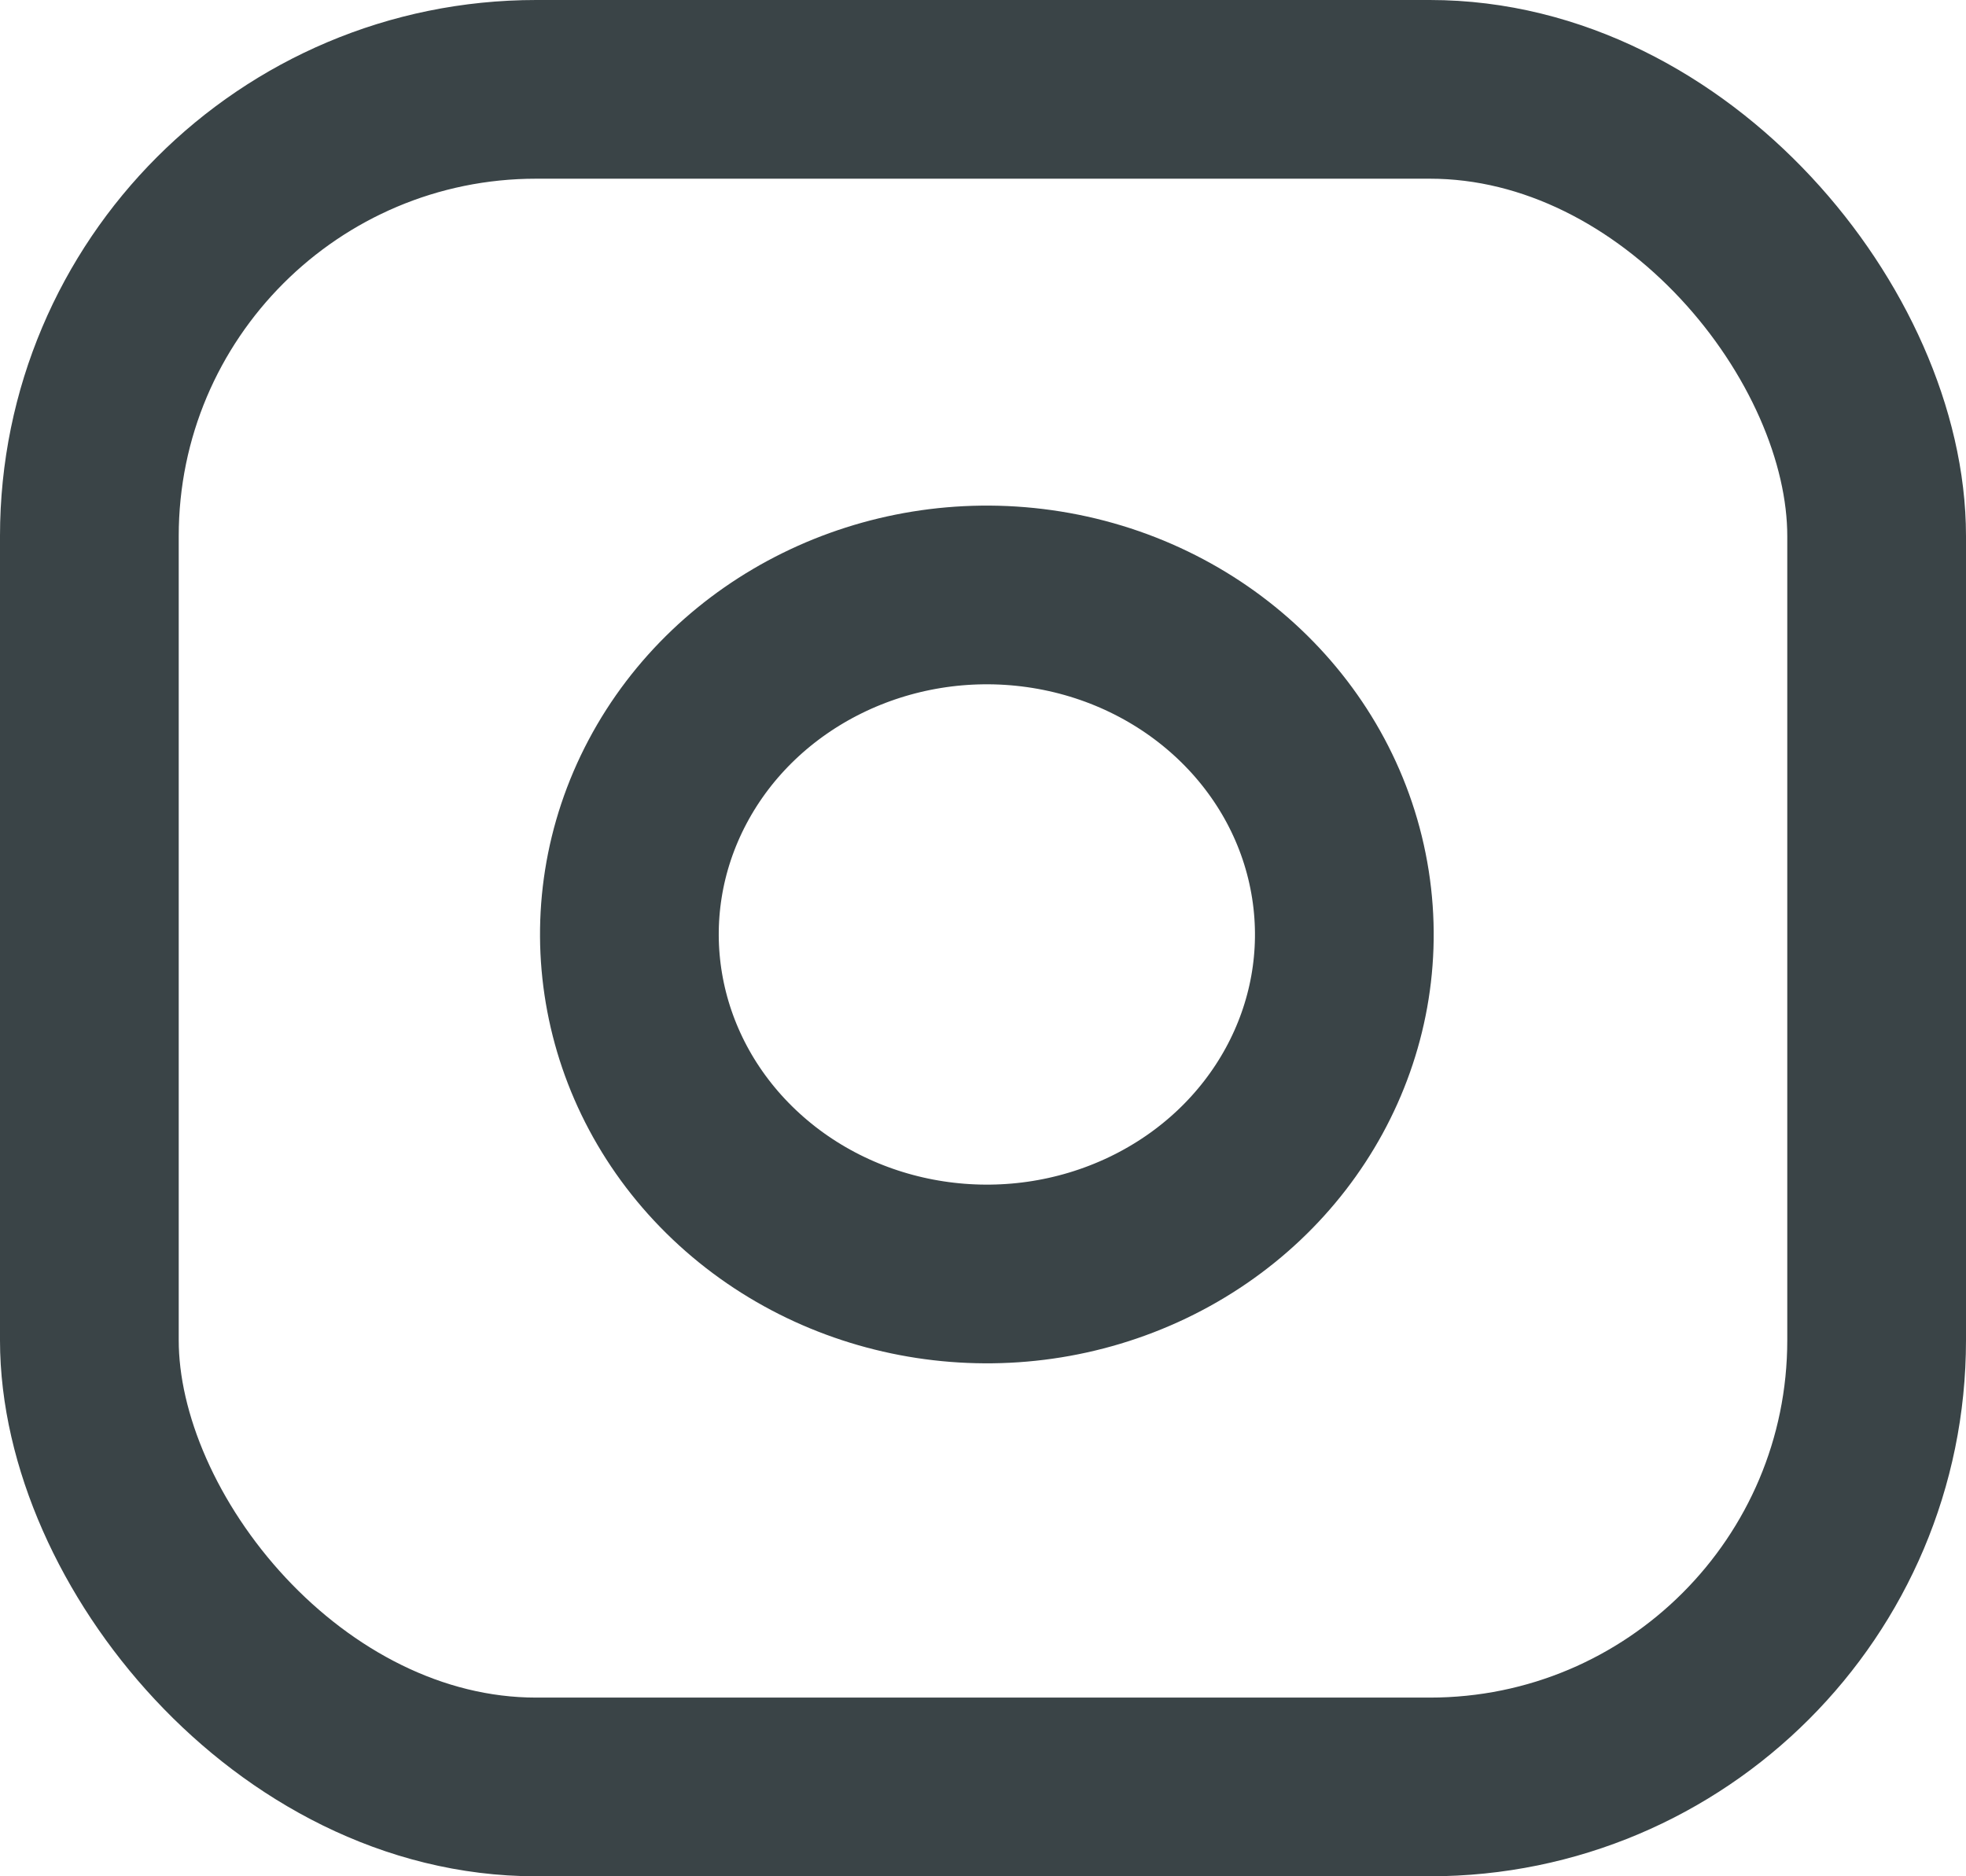 <?xml version="1.0" encoding="UTF-8"?>
<svg width="22px" height="21px" viewBox="0 0 22 21" version="1.1" xmlns="http://www.w3.org/2000/svg" xmlns:xlink="http://www.w3.org/1999/xlink">
    <!-- Generator: Sketch 52.4 (67378) - http://www.bohemiancoding.com/sketch -->
    <title>Slice 1</title>
    <desc>Created with Sketch.</desc>
    <g id="Page-1" stroke="none" stroke-width="1" fill="none" fill-rule="evenodd">
        <g id="instagram" transform="translate(1, 1)">
            <rect id="Rectangle" stroke="#3A4447" stroke-width="2" x="0" y="0" width="20" height="19" rx="5"></rect>
            <path d="M14,8.902 C14.253,10.523 13.383,12.116 11.842,12.853 C10.3,13.59 8.435,13.305 7.215,12.146 C5.995,10.987 5.694,9.215 6.47,7.75 C7.246,6.286 8.923,5.46 10.63,5.7 C12.373,5.946 13.742,7.246 14,8.902 Z" id="Path" stroke="#3A4447" stroke-width="2"></path>
            <g id="Path"></g>
        </g>
    </g>
</svg>